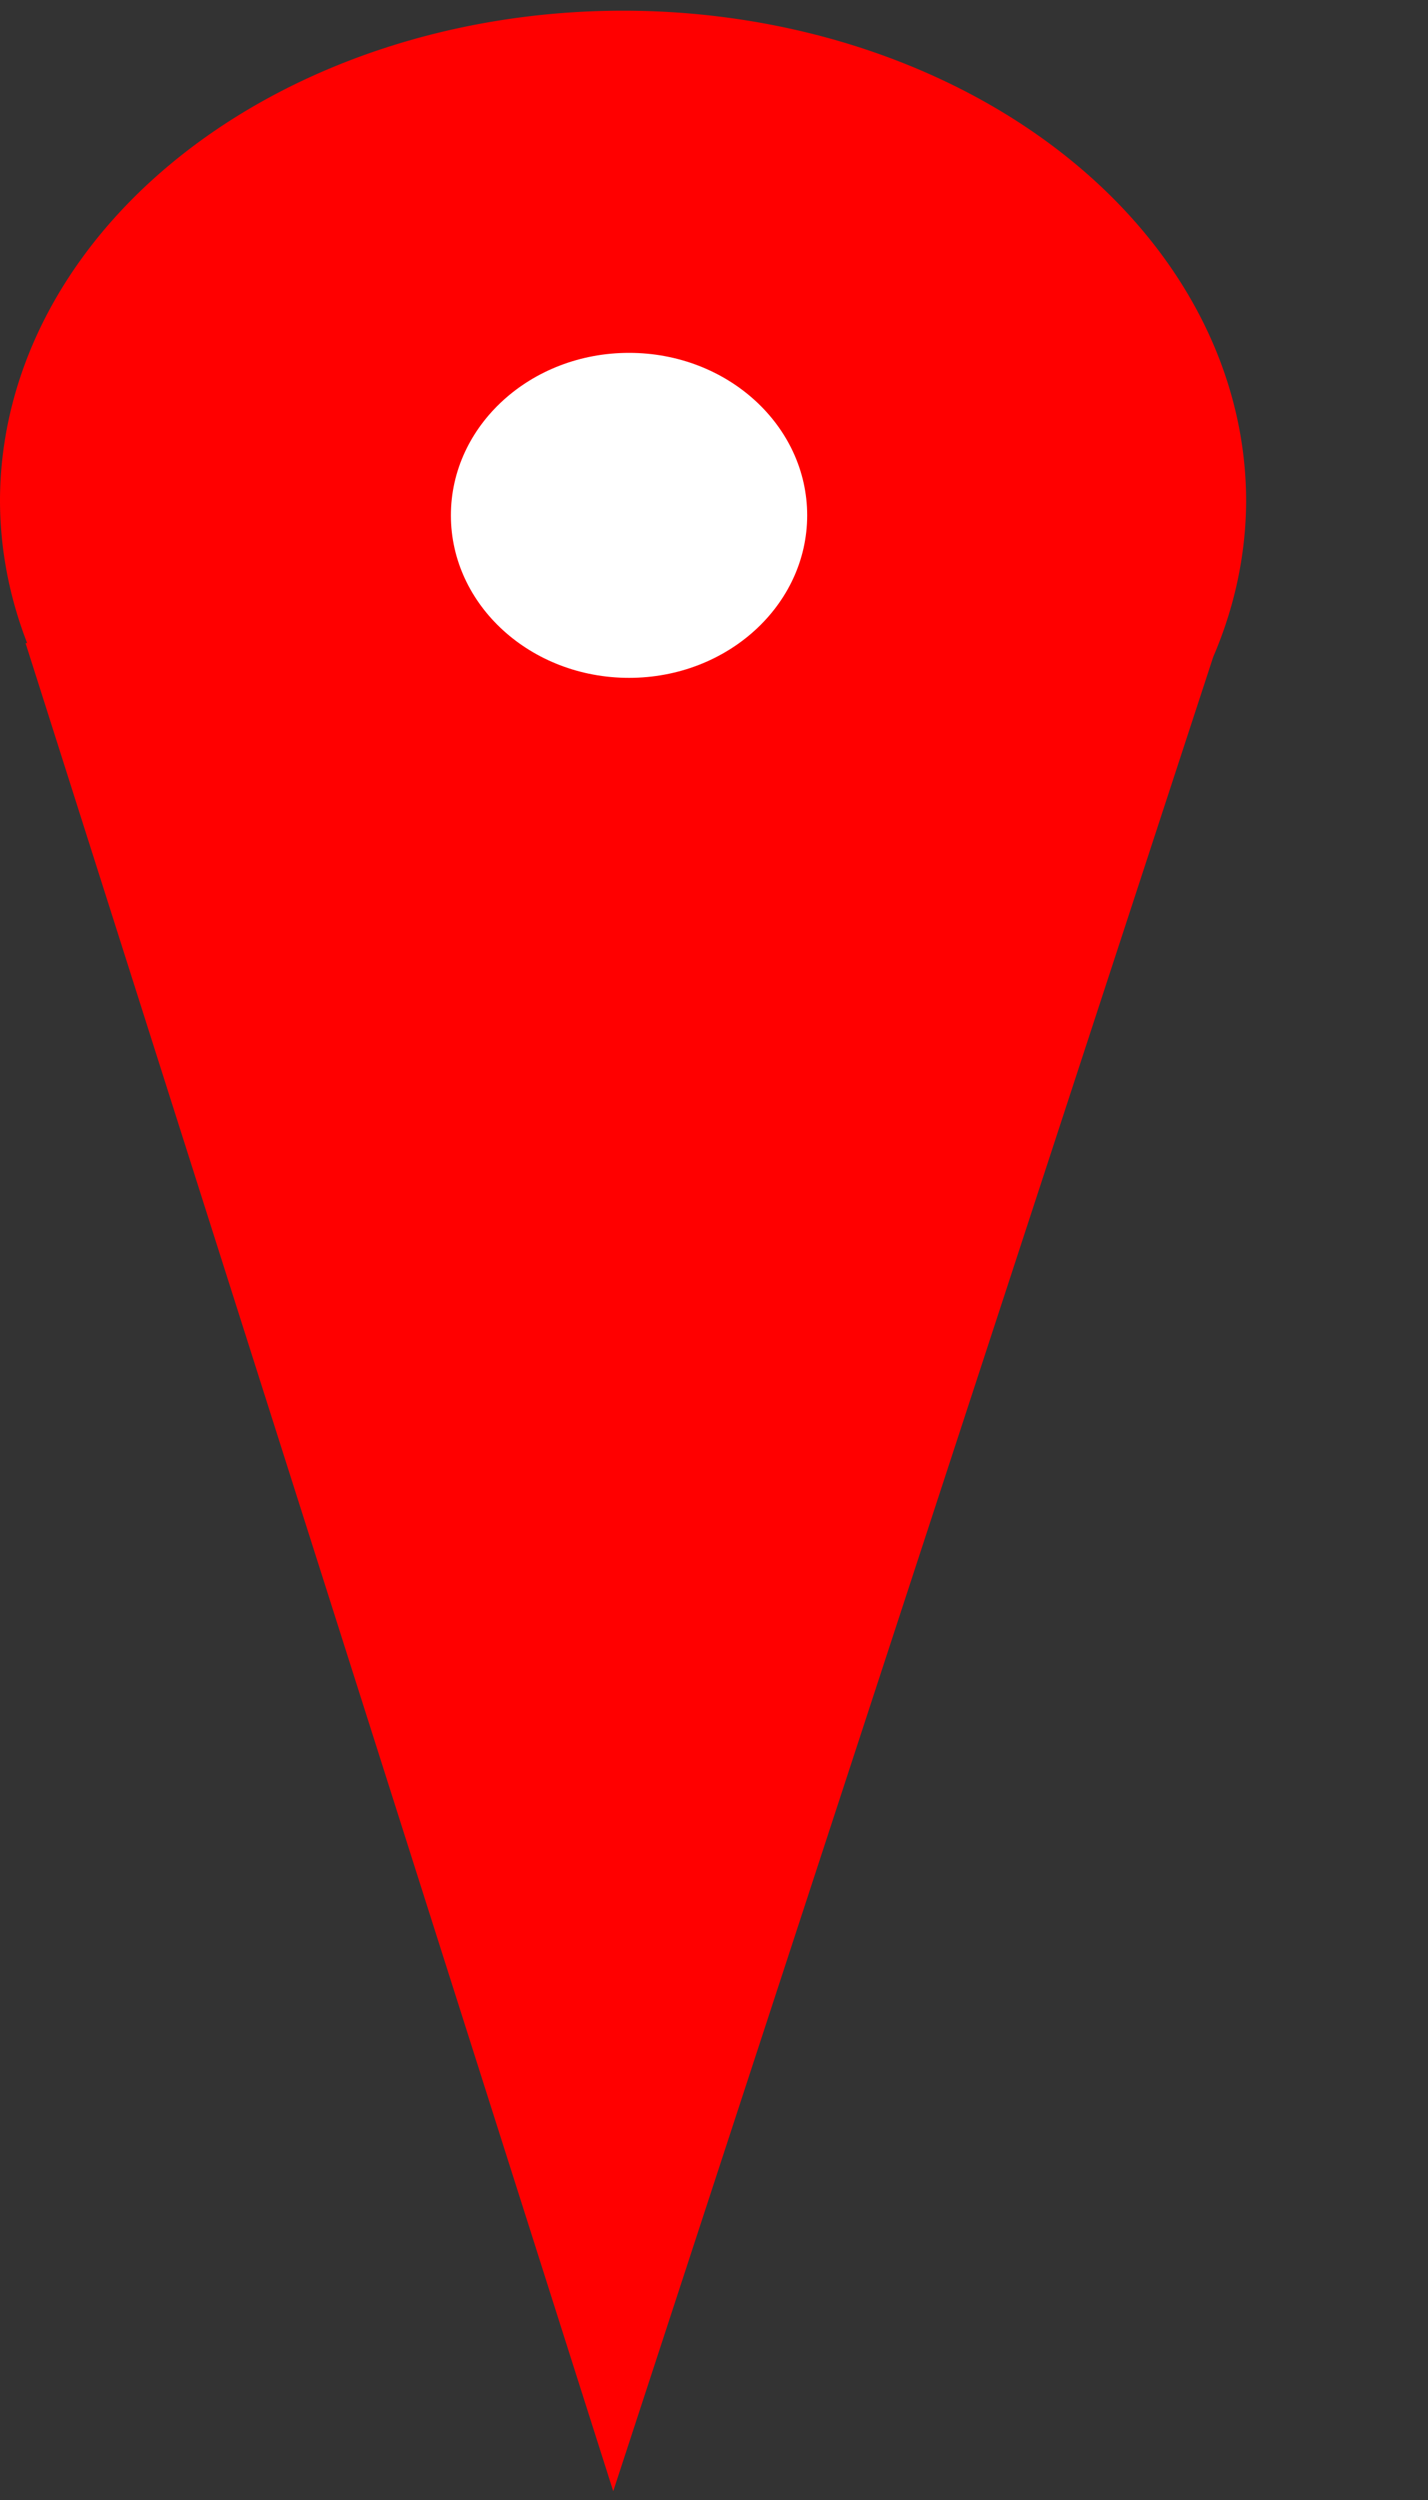 <?xml version="1.0" encoding="UTF-8" standalone="no"?>
<!-- Created with Inkscape (http://www.inkscape.org/) -->

<svg
   xmlns:dc="http://purl.org/dc/elements/1.1/"
   xmlns:cc="http://creativecommons.org/ns#"
   xmlns:rdf="http://www.w3.org/1999/02/22-rdf-syntax-ns#"
   xmlns:svg="http://www.w3.org/2000/svg"
   xmlns="http://www.w3.org/2000/svg"
   xmlns:sodipodi="http://sodipodi.sourceforge.net/DTD/sodipodi-0.dtd"
   xmlns:inkscape="http://www.inkscape.org/namespaces/inkscape"
   width="4mm"
   height="7mm"
   viewBox="0 0 4 7"
   version="1.1"
   id="svg8"
   sodipodi:docname="marker-red.svg"
   inkscape:version="0.92.1 r15371">
  <rect x="0" y="0" width="4" height="7" fill="#333333" stroke="none"/>
  <defs
     id="defs2" />
  <sodipodi:namedview
     id="base"
     pagecolor="#ffffff"
     bordercolor="#666666"
     borderopacity="1.0"
     inkscape:pageopacity="0.0"
     inkscape:pageshadow="2"
     inkscape:zoom="10.932548"
     inkscape:cx="-16.990964"
     inkscape:cy="20.368726"
     inkscape:document-units="mm"
     inkscape:current-layer="layer1"
     showgrid="false"
     inkscape:measure-start="428.434,754.416"
     inkscape:measure-end="610.01,712.834"
     inkscape:window-width="1280"
     inkscape:window-height="960"
     inkscape:window-x="1920"
     inkscape:window-y="27"
     inkscape:window-maximized="1"
     objecttolerance="1" />
  <g
     inkscape:label="Layer 1"
     inkscape:groupmode="layer"
     id="layer1"
     transform="translate(0,-290)">
    <path
       style="opacity:1;fill:#ff0000;fill-opacity:1;fill-rule:nonzero;stroke:none;stroke-width:24.425;stroke-miterlimit:4;stroke-dasharray:none;stroke-opacity:1"
       d="M 6.586 0.113 A 6.586 5.184 0 0 0 0 5.297 A 6.586 5.184 0 0 0 0.287 6.795 L 0.27 6.795 L 6.482 26.322 L 12.824 6.941 A 6.586 5.184 0 0 0 13.172 5.297 A 6.586 5.184 0 0 0 6.586 0.113 z "
       transform="matrix(0.265,0,0,0.265,0,290)"
       id="path4487" />
    <ellipse
       style="opacity:1;fill:#ffffff;fill-opacity:1;fill-rule:nonzero;stroke:none;stroke-width:6.462;stroke-miterlimit:4;stroke-dasharray:none;stroke-opacity:1"
       id="path4496"
       cx="1.762"
       cy="291.443"
       rx="0.499"
       ry="0.455" />
  </g>
</svg>
